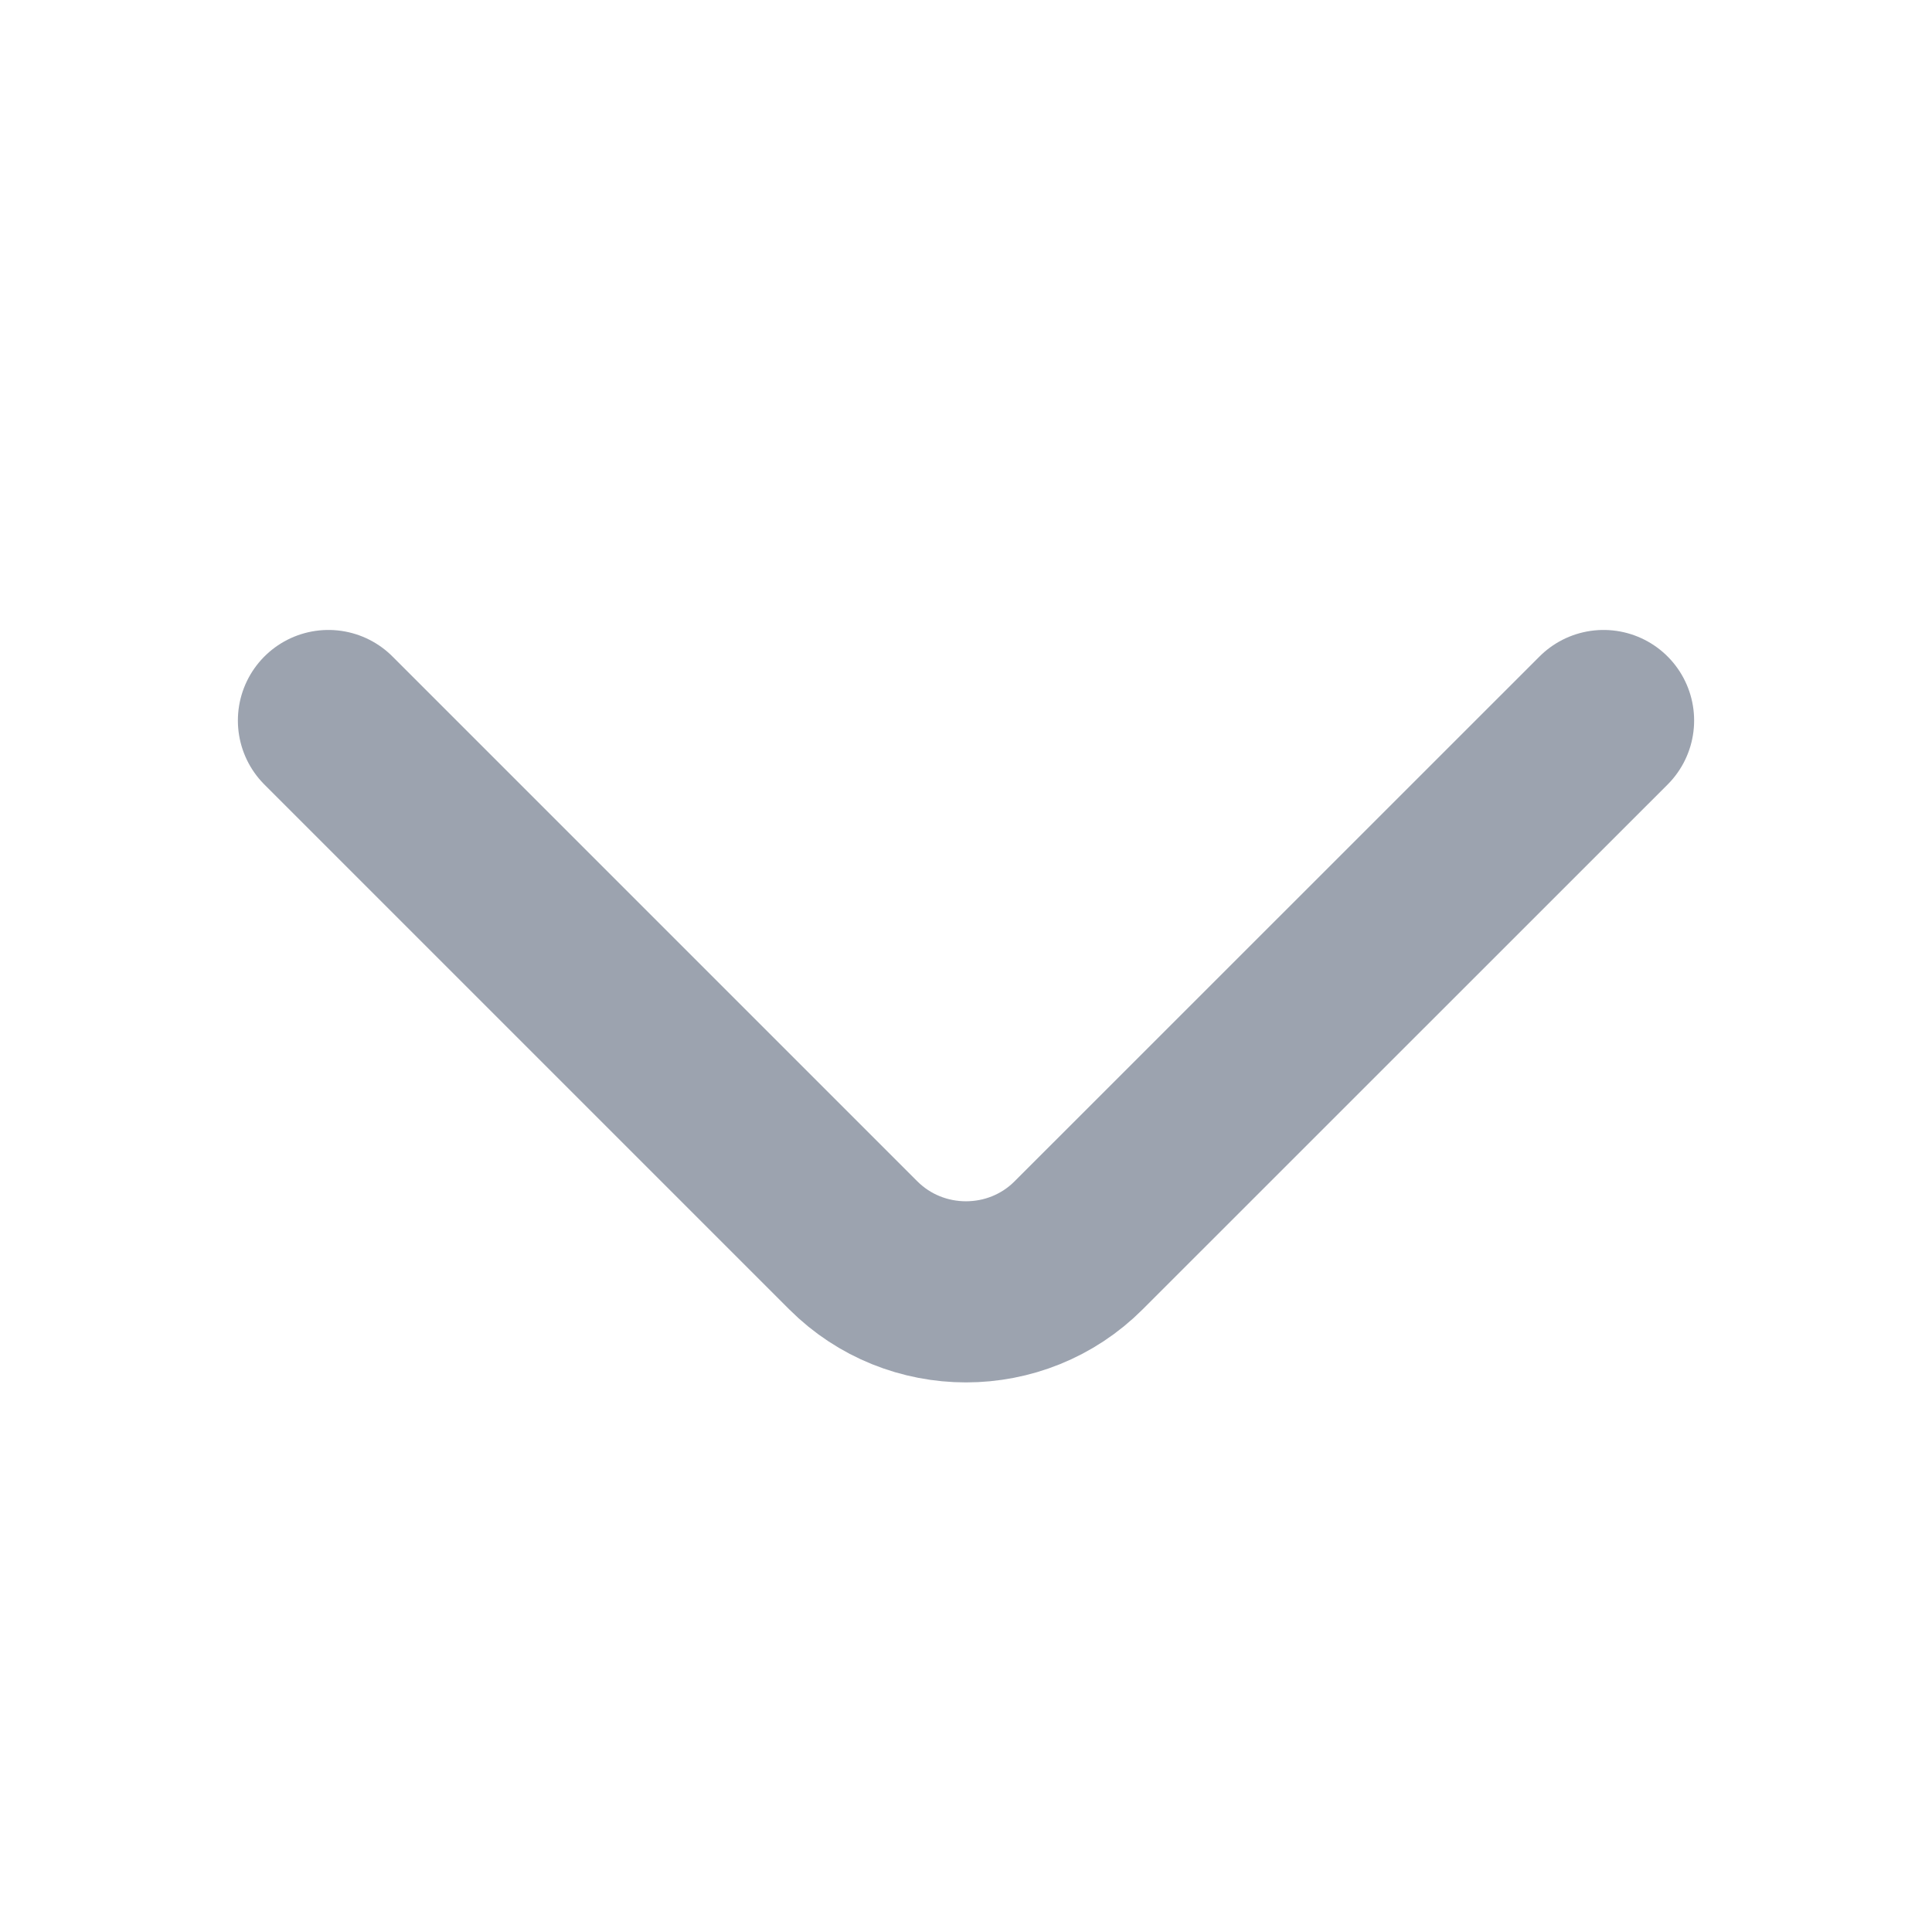 <svg width="16" height="16" viewBox="0 0 16 16" fill="none" xmlns="http://www.w3.org/2000/svg">
<path d="M13.28 5.967L8.933 10.313C8.42 10.827 7.58 10.827 7.066 10.313L2.72 5.967" stroke="#9CA3AF" stroke-width="1.5" stroke-miterlimit="10" stroke-linecap="round" stroke-linejoin="round"/>
</svg>
